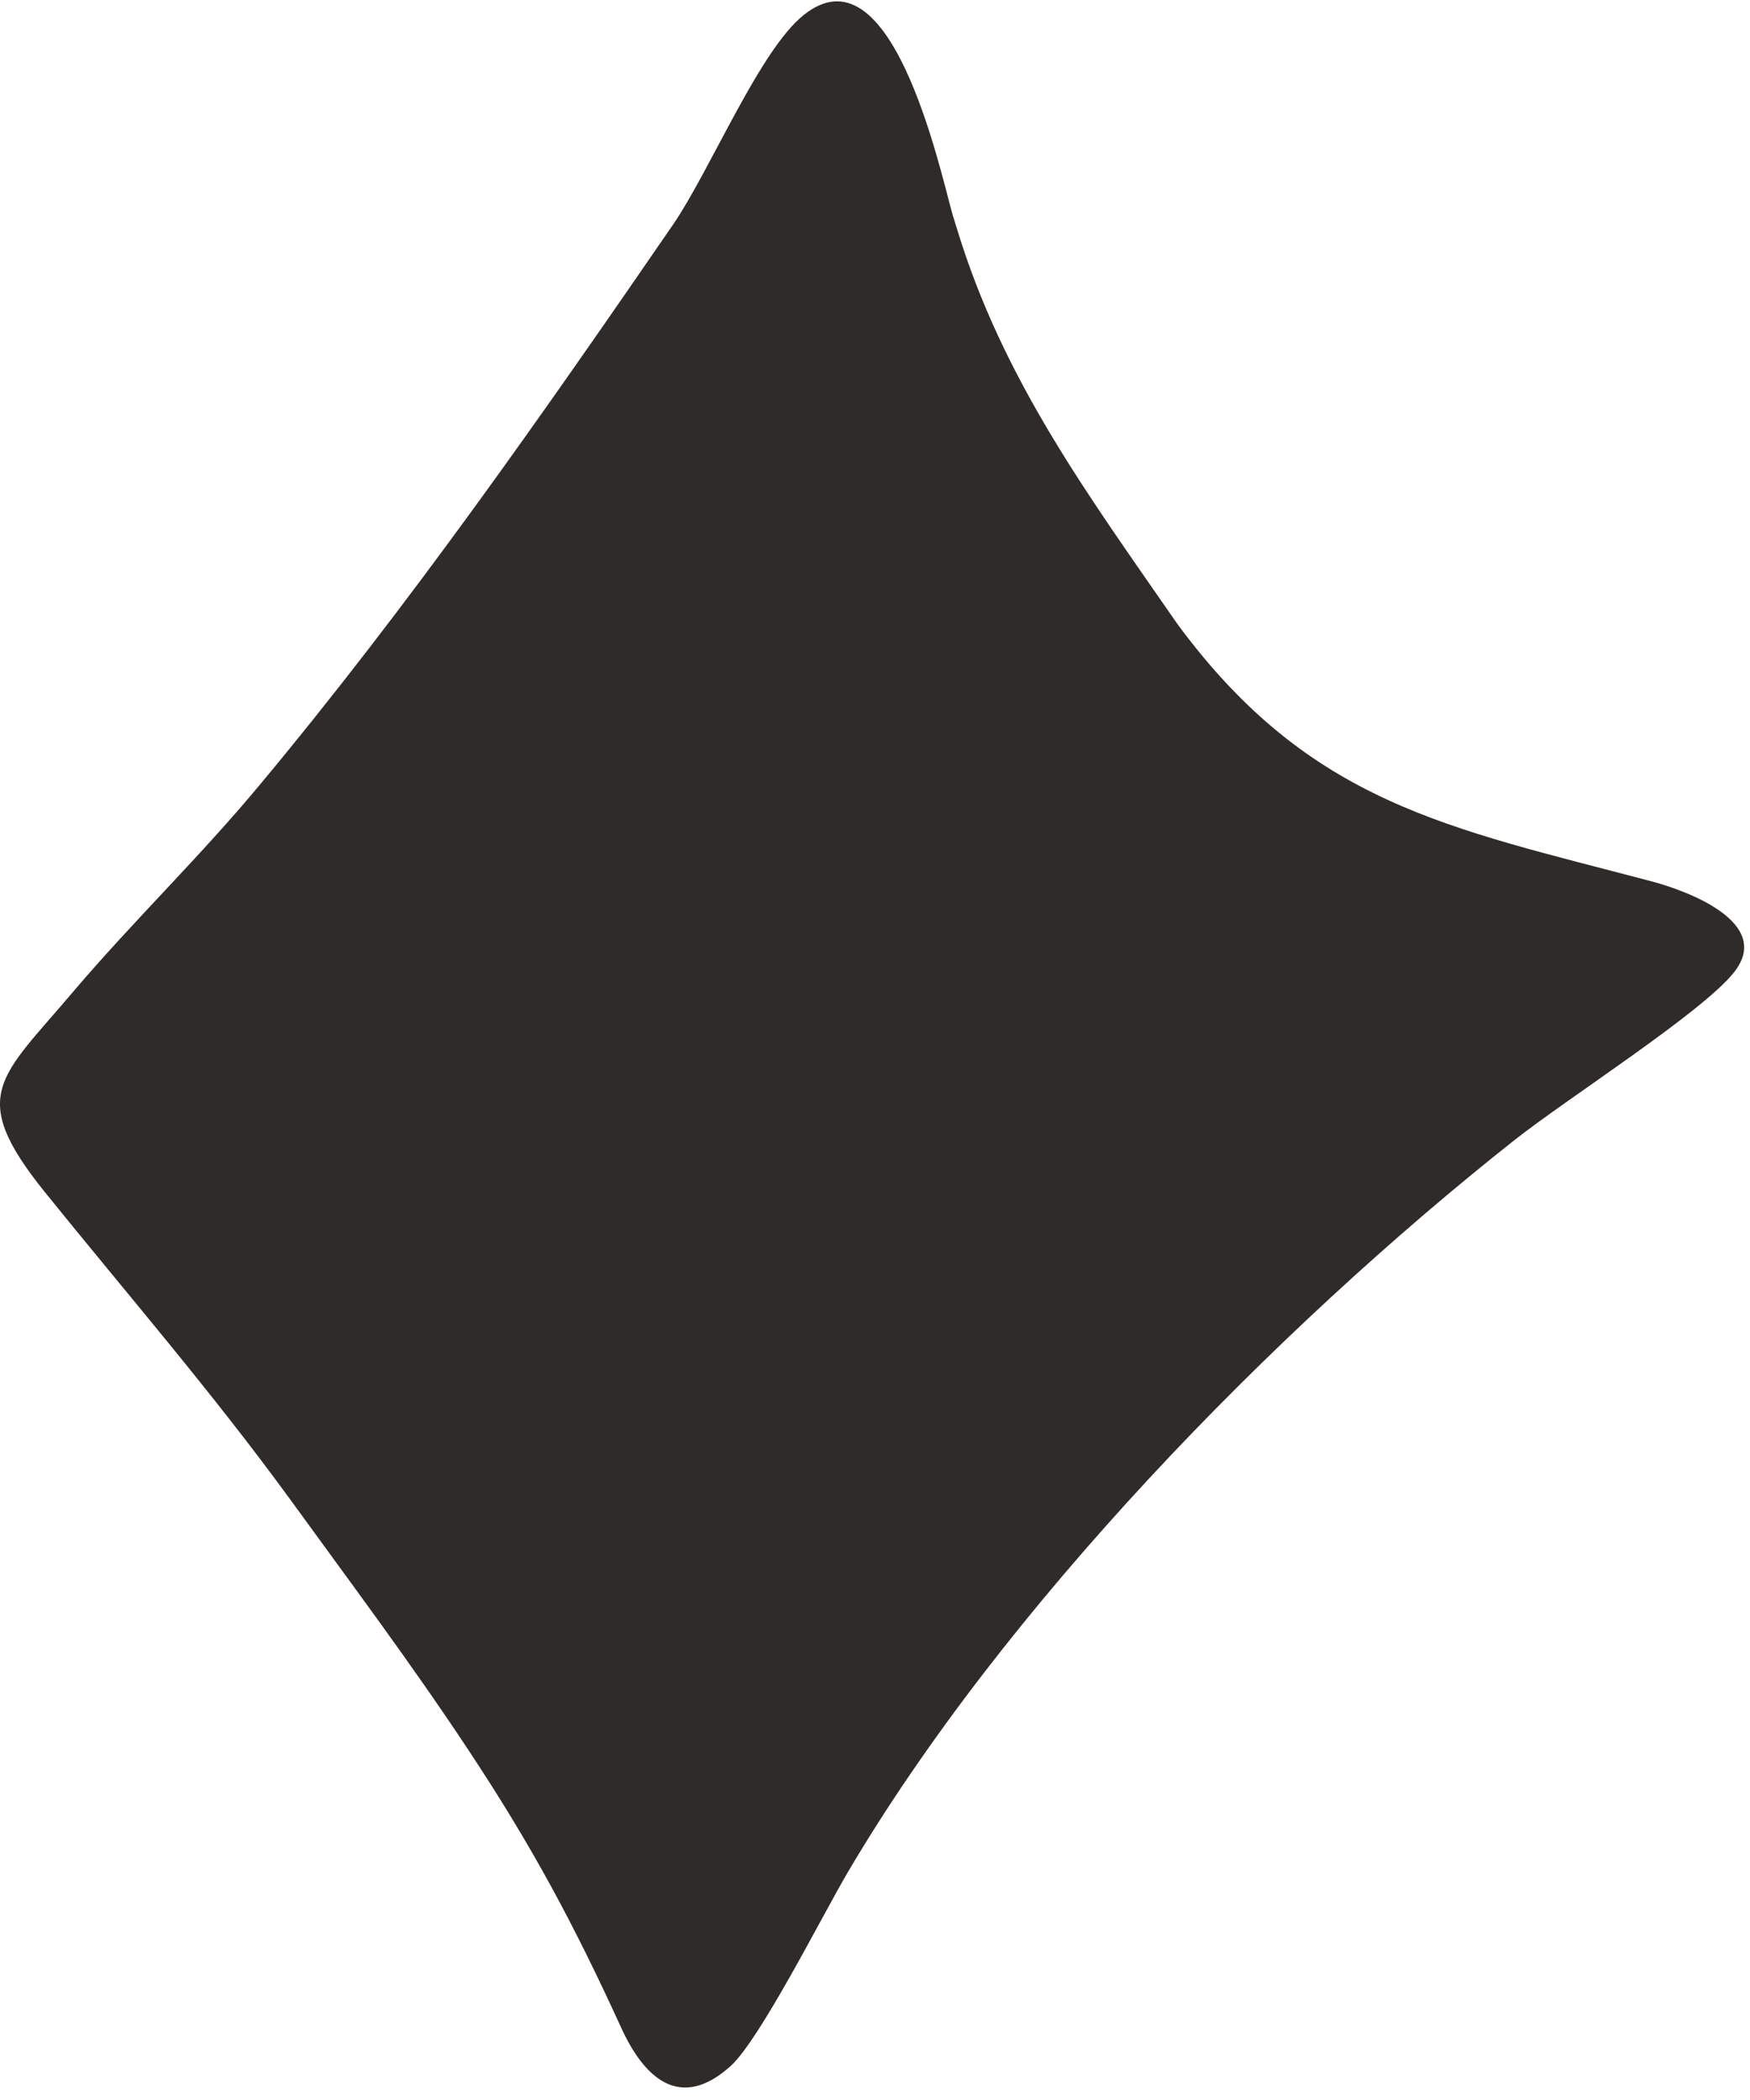 <svg width="110" height="132" viewBox="0 0 110 132" fill="none" xmlns="http://www.w3.org/2000/svg">
<path d="M18.22 94.221C13.248 87.407 8.071 81.44 2.807 74.918C-2.107 68.805 0.028 67.752 4.62 62.312C8.452 57.808 12.576 53.859 16.407 49.238C25.708 38.066 34.131 26.016 42.35 14.053C44.69 10.602 47.761 3.144 50.51 0.951C55.979 -3.466 58.992 10.281 59.869 13.469L60.132 14.317C63.028 23.881 68.409 31.134 73.996 39.206C82.331 50.525 91.018 52.017 103.74 55.38C105.993 55.965 111.52 57.983 108.976 61.142C106.958 63.657 98.651 68.951 95.259 71.613C80.079 83.604 63.086 101.036 53.259 117.736C51.68 120.427 47.79 128.149 45.947 129.845C42.759 132.74 40.478 130.635 39.015 127.388C36.032 120.866 33.371 115.923 29.393 109.927C25.854 104.575 21.993 99.427 18.22 94.221Z" fill="#2F2B29"/>
</svg>
